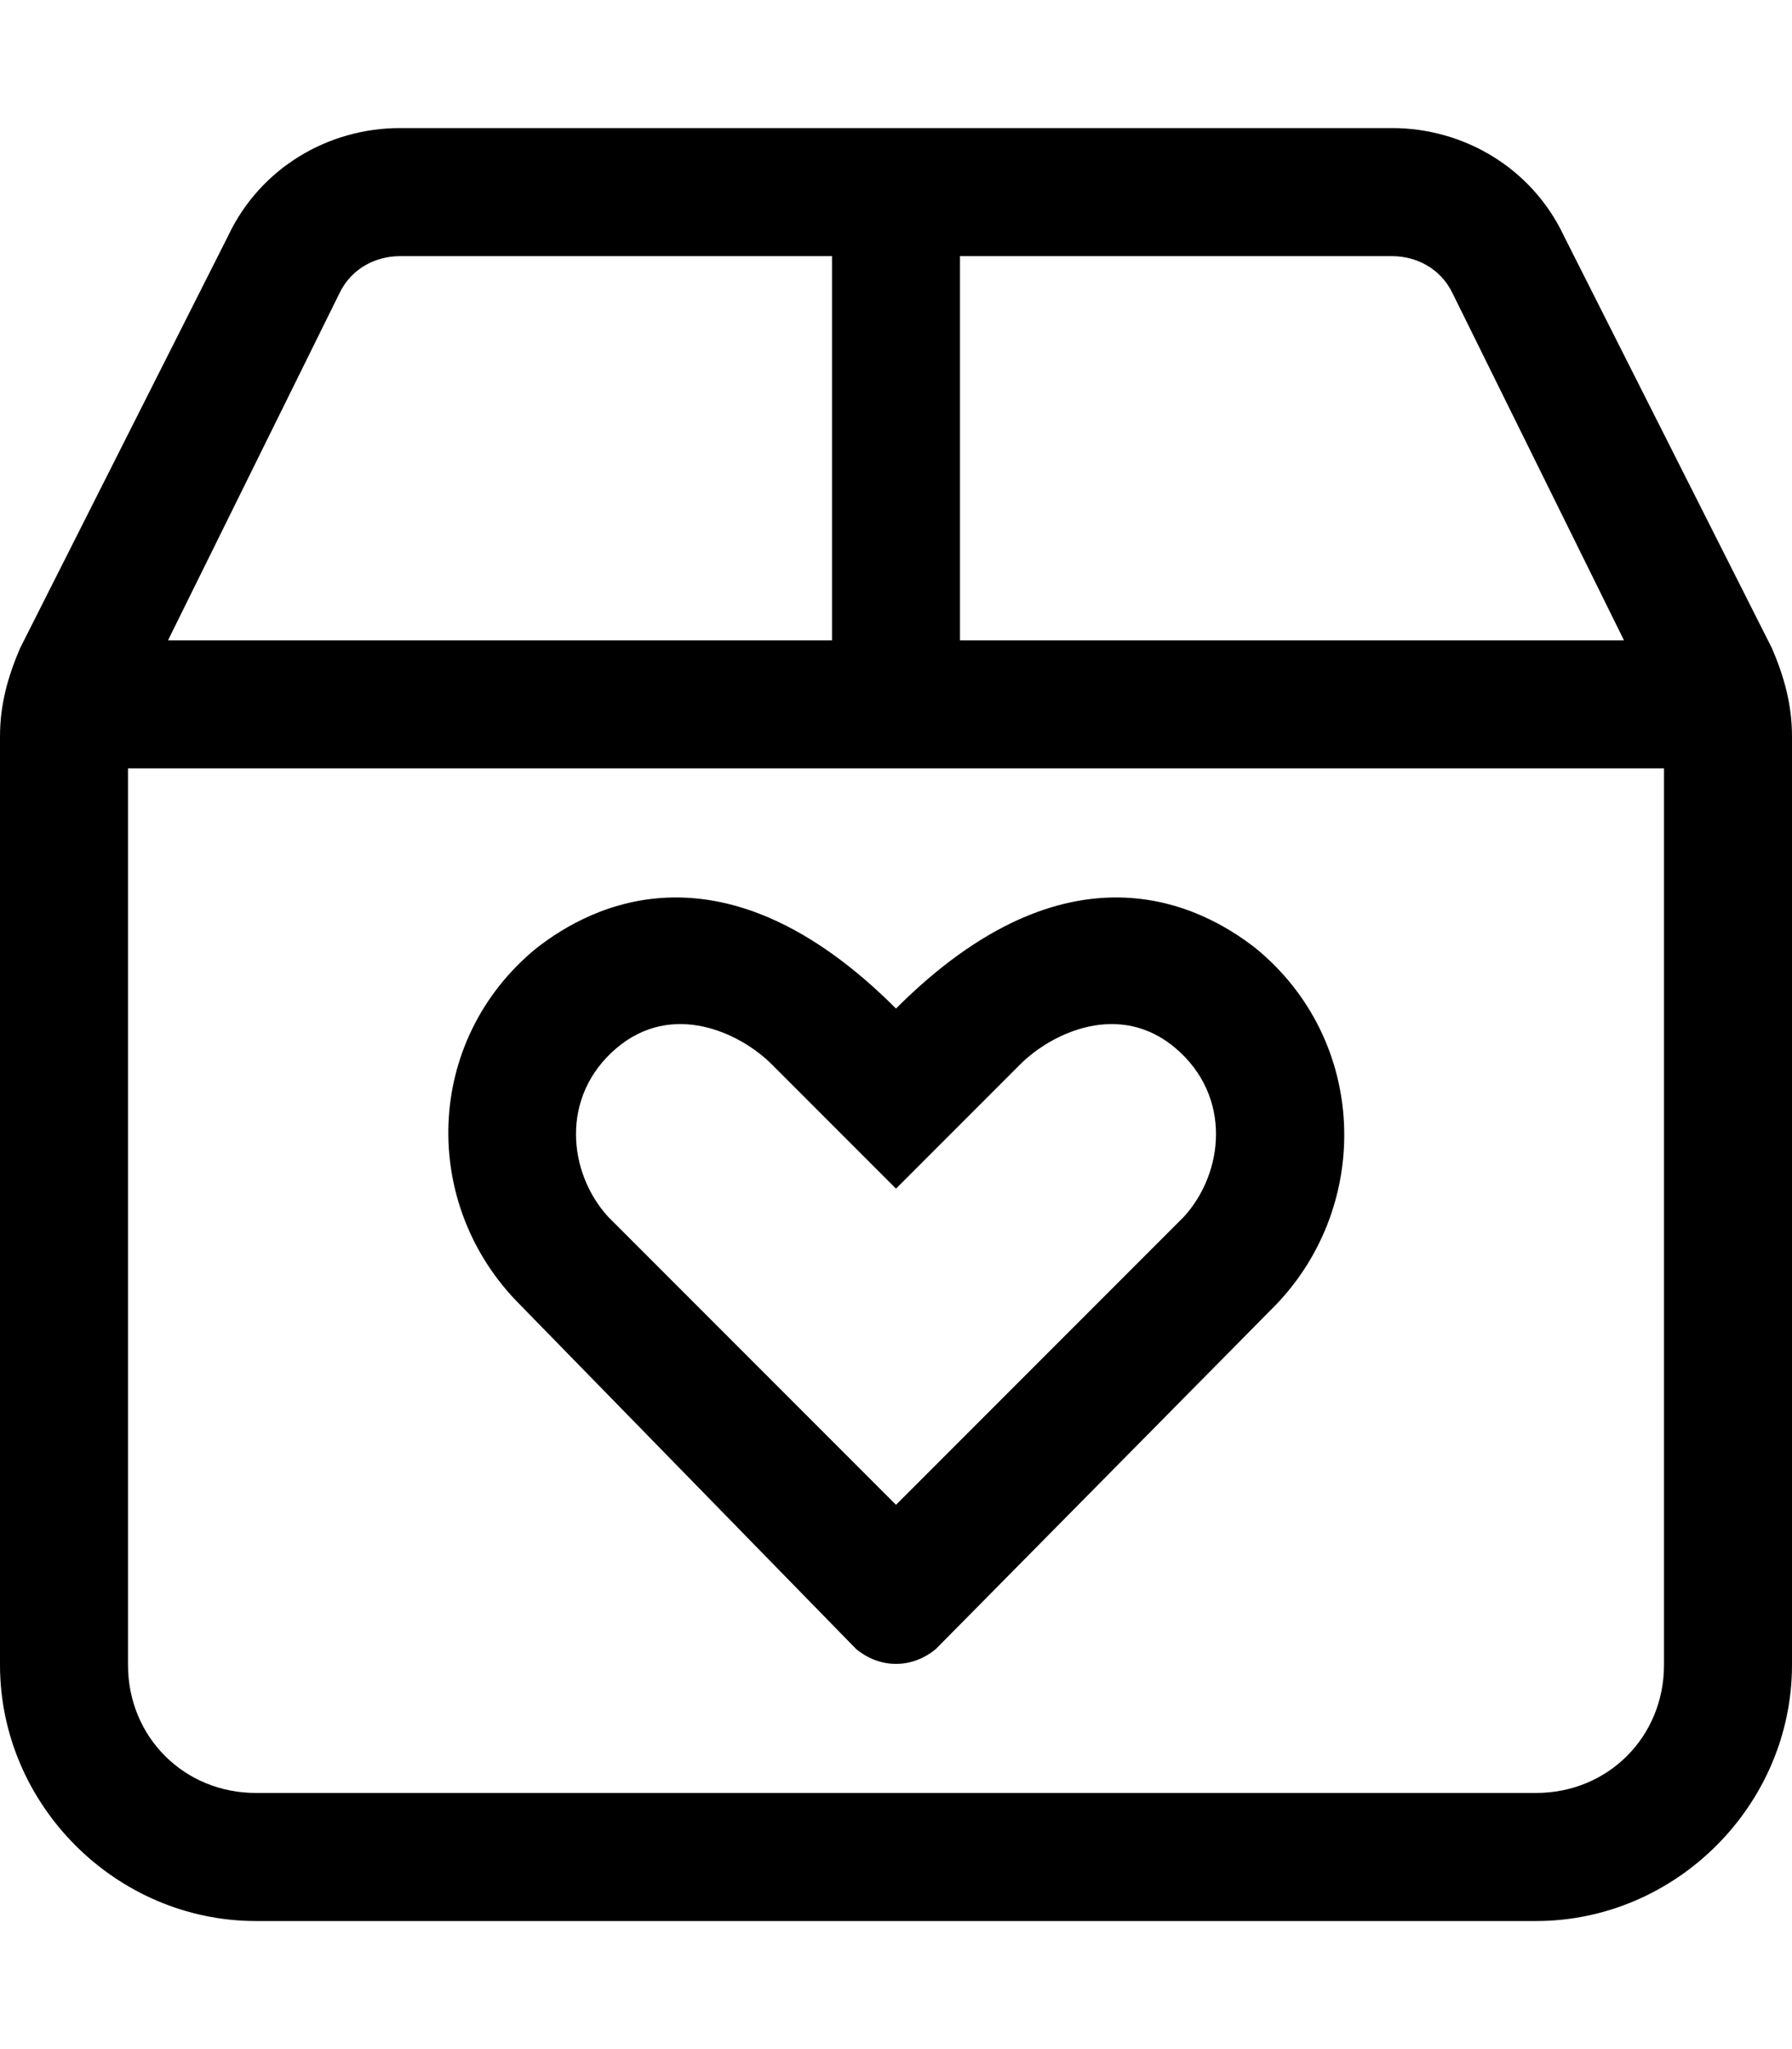 <svg xmlns="http://www.w3.org/2000/svg" viewBox="0 0 448 512"><!-- Font Awesome Pro 6.0.0-alpha1 by @fontawesome - https://fontawesome.com License - https://fontawesome.com/license (Commercial License) --><path d="M214 412C220 417 228 417 234 412L319 326C343 301 342 260 314 237C300 226 267 209 224 252C181 209 148 226 134 237C106 260 105 301 130 326L214 412ZM154 262C168 250 185 258 193 266L224 297L255 266C263 258 280 250 294 262C308 274 306 293 296 304L224 376L152 304C142 293 140 274 154 262ZM443 162L391 59C383 42 366 32 348 32H100C82 32 65 42 57 59L5 162C2 169 0 176 0 184V416C0 451 29 480 64 480H384C419 480 448 451 448 416V184C448 176 446 169 443 162ZM240 64H348C354 64 360 67 363 73L406 160H240V64ZM85 73C88 67 94 64 100 64H208V160H42L85 73ZM416 416C416 434 402 448 384 448H64C46 448 32 434 32 416V192H416V416Z"/></svg>